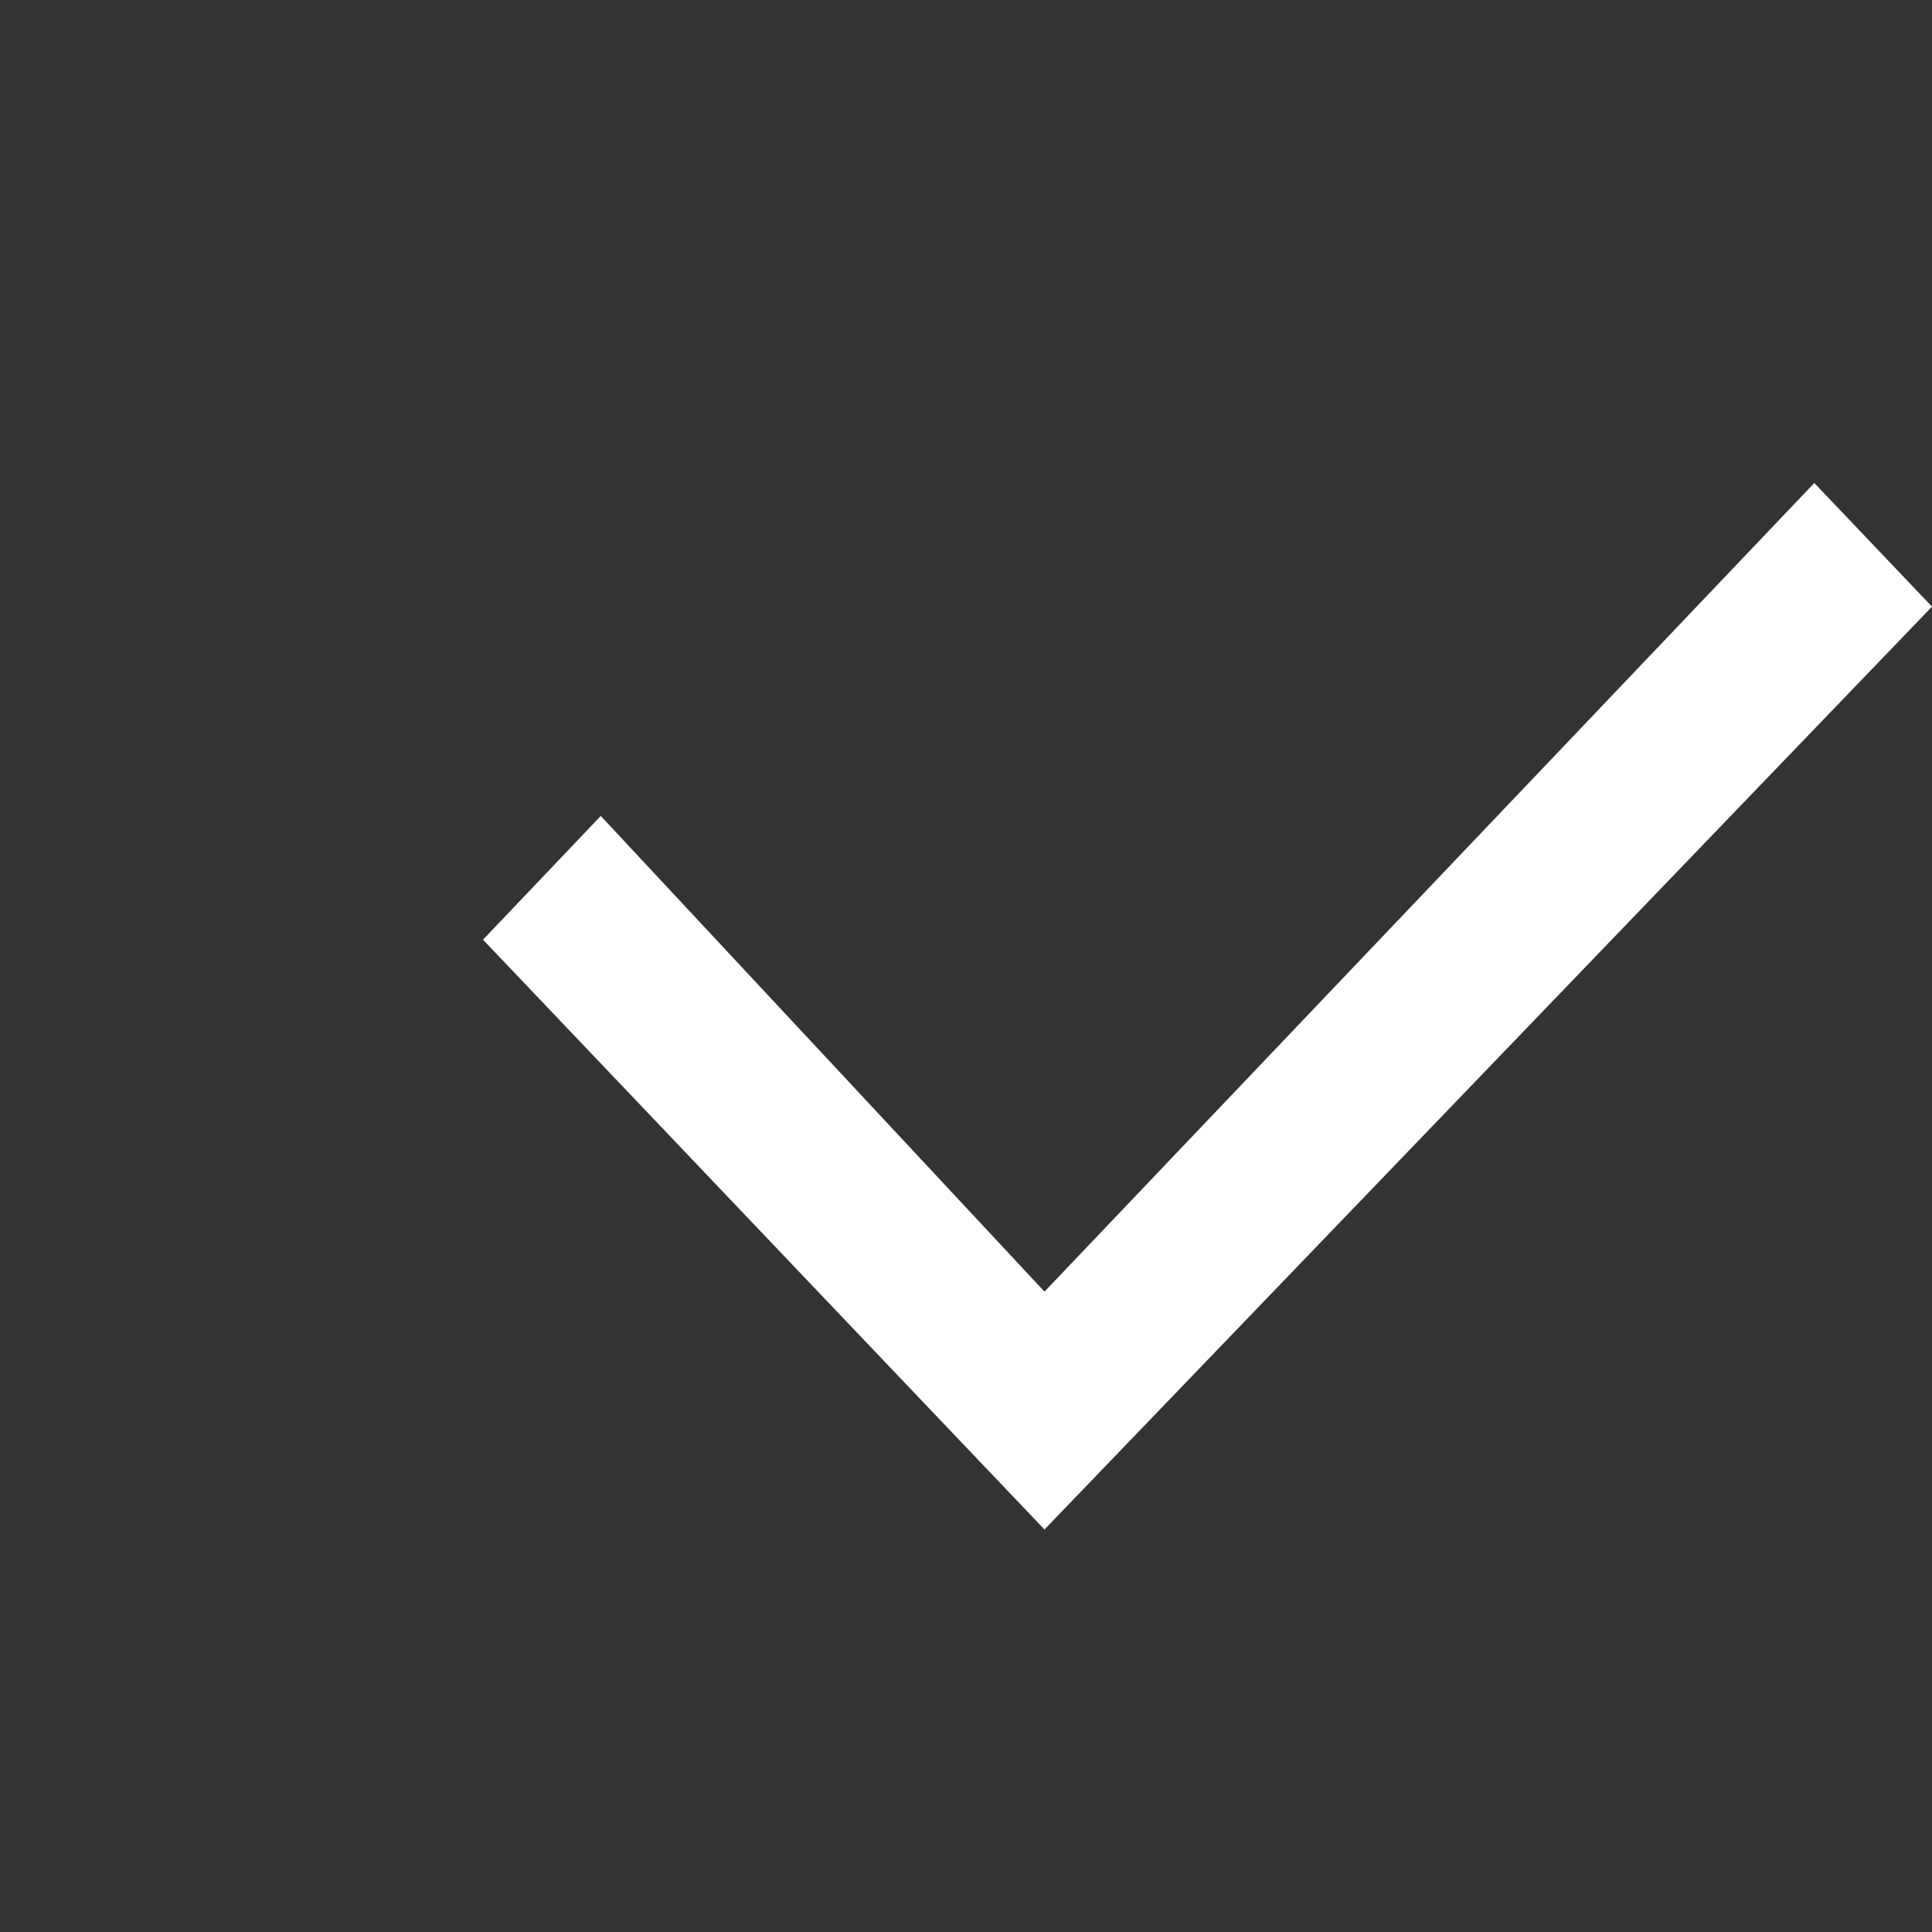 <?xml version="1.0" encoding="UTF-8"?>
<svg width="24px" height="24px" viewBox="0 0 24 24" version="1.1" xmlns="http://www.w3.org/2000/svg" xmlns:xlink="http://www.w3.org/1999/xlink">
    <rect x="0" y="0" width="24" height="24" fill="#333333" stroke="none"/>
    <!-- Generator: Sketch 58 (84663) - https://sketch.com -->
    <title>right</title>
    <desc>Created with Sketch.</desc>
    <g id="🥑-风格确定" stroke="none" stroke-width="1" fill="none" fill-rule="evenodd">
        <g id="私钥钱包导入步骤二" transform="translate(-343, -202)" fill="#FFFFFF" fill-rule="nonzero">
            <g id="输入框1" transform="translate(32, 190)">
                <g id="对号" transform="translate(311, 12)">
                    <polygon id="路径" points="22.538 6 12.975 16.045 7.463 10.136 6 11.673 11.512 17.464 12.975 19 24 7.536"></polygon>
                </g>
            </g>
        </g>
    </g>
</svg>